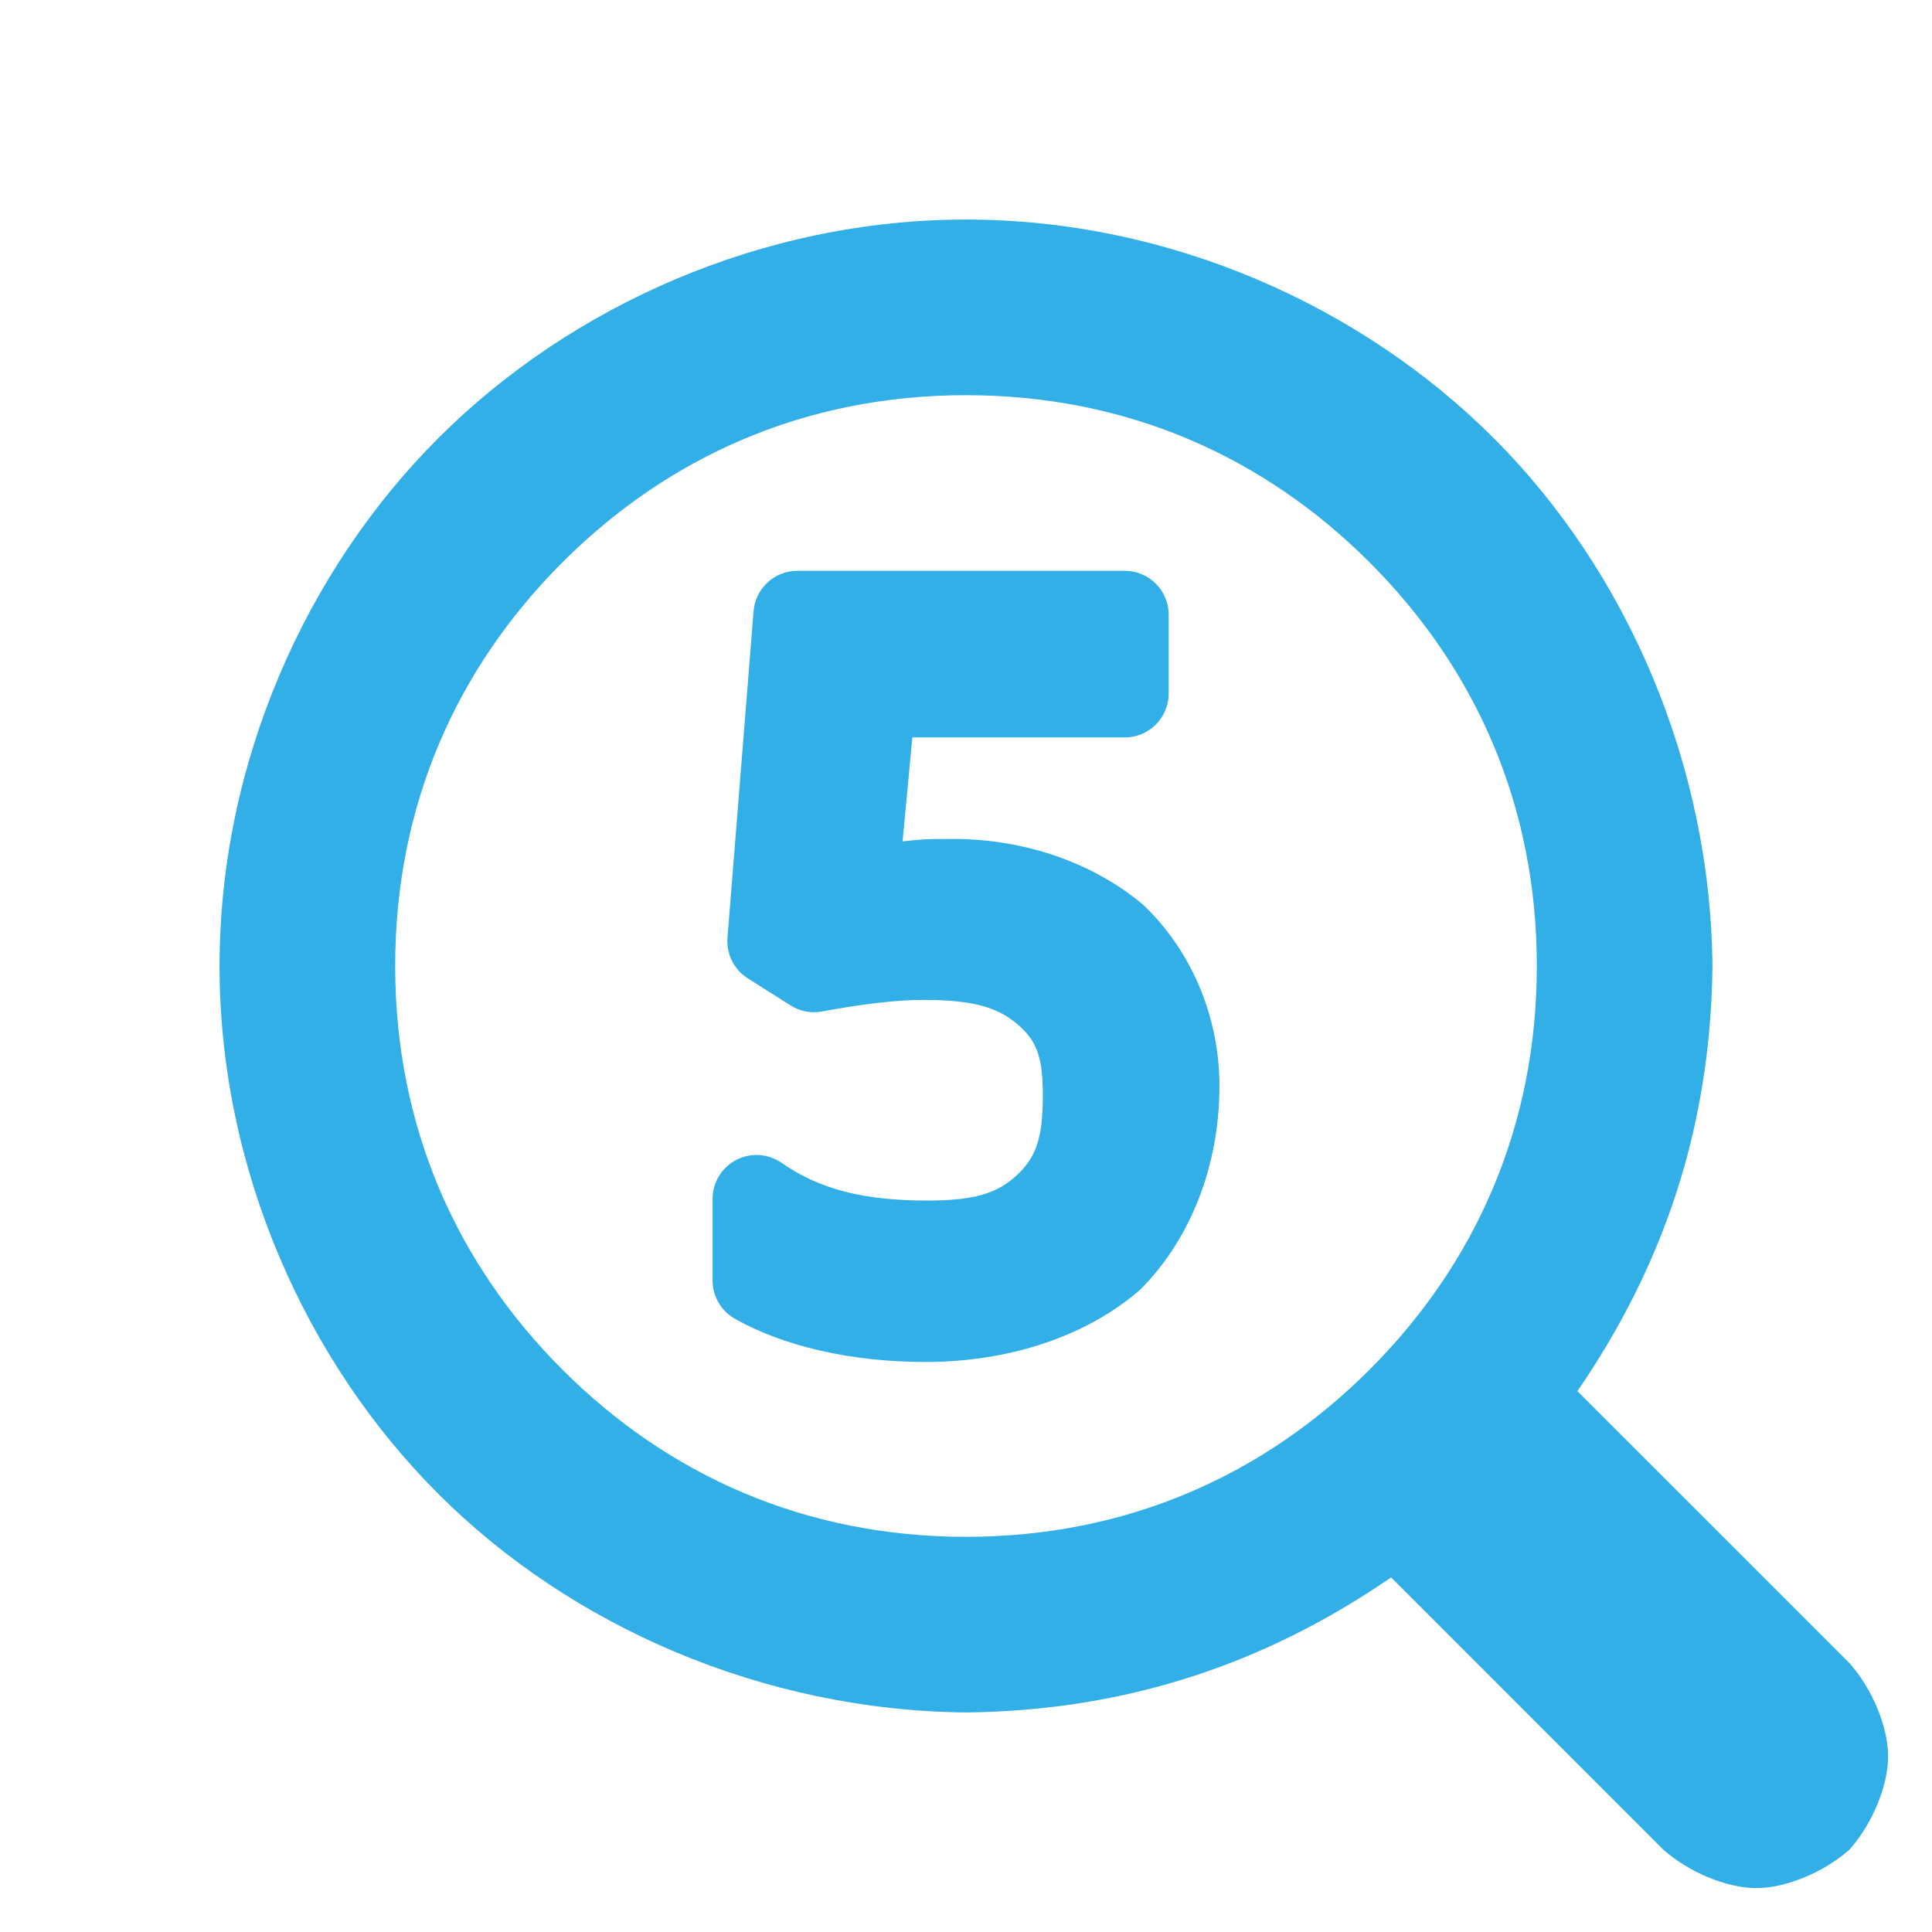 <svg viewBox="0 0 22 22" xmlns="http://www.w3.org/2000/svg"><path fill="rgb(50, 175, 230)" d="m19.5 11.002c-.02 1.854-.569 3.429-1.538 4.839l3.099 3.098c.252.283.439.716.439 1.061s-.187.778-.439 1.061c-.283.252-.716.439-1.061.439s-.778-.187-1.061-.439l-3.098-3.099c-1.41.969-2.987 1.518-4.841 1.538-2.311-.022-4.5-.979-6.01-2.49-1.511-1.51-2.49-3.699-2.49-6.01s.979-4.5 2.49-6.01c1.51-1.511 3.699-2.49 6.01-2.49s4.5.979 6.01 2.49c1.511 1.51 2.468 3.701 2.49 6.012zm-13.096-4.598c-1.204 1.204-1.904 2.765-1.904 4.596s.7 3.392 1.904 4.596 2.765 1.904 4.596 1.904 3.392-.7 4.596-1.904 1.904-2.765 1.904-4.596-.7-3.392-1.904-4.596-2.765-1.904-4.596-1.904-3.392.7-4.596 1.904zm2.488 6.832c.444.312.954.435 1.668.435.531 0 .797-.081 1.02-.29.219-.204.295-.425.295-.907 0-.438-.069-.623-.289-.811-.231-.197-.518-.277-1.069-.277-.293 0-.664.041-1.159.132-.123.023-.251-.002-.357-.07l-.487-.308c-.156-.099-.245-.277-.23-.462l.297-3.718c.021-.259.237-.46.498-.46h3.729c.276 0 .5.224.5.5v.897c0 .276-.224.5-.5.5h-2.419l-.111 1.184c.195-.018.182-.028.574-.028.836 0 1.612.284 2.162.747.534.503.872 1.253.872 2.066 0 .932-.347 1.769-.907 2.324-.589.511-1.459.819-2.441.819-.861 0-1.631-.184-2.18-.498-.151-.091-.244-.254-.244-.429v-.93c0-.184.102-.354.265-.441.162-.087.359-.077.513.025z" stroke-linecap="round"/></svg>
